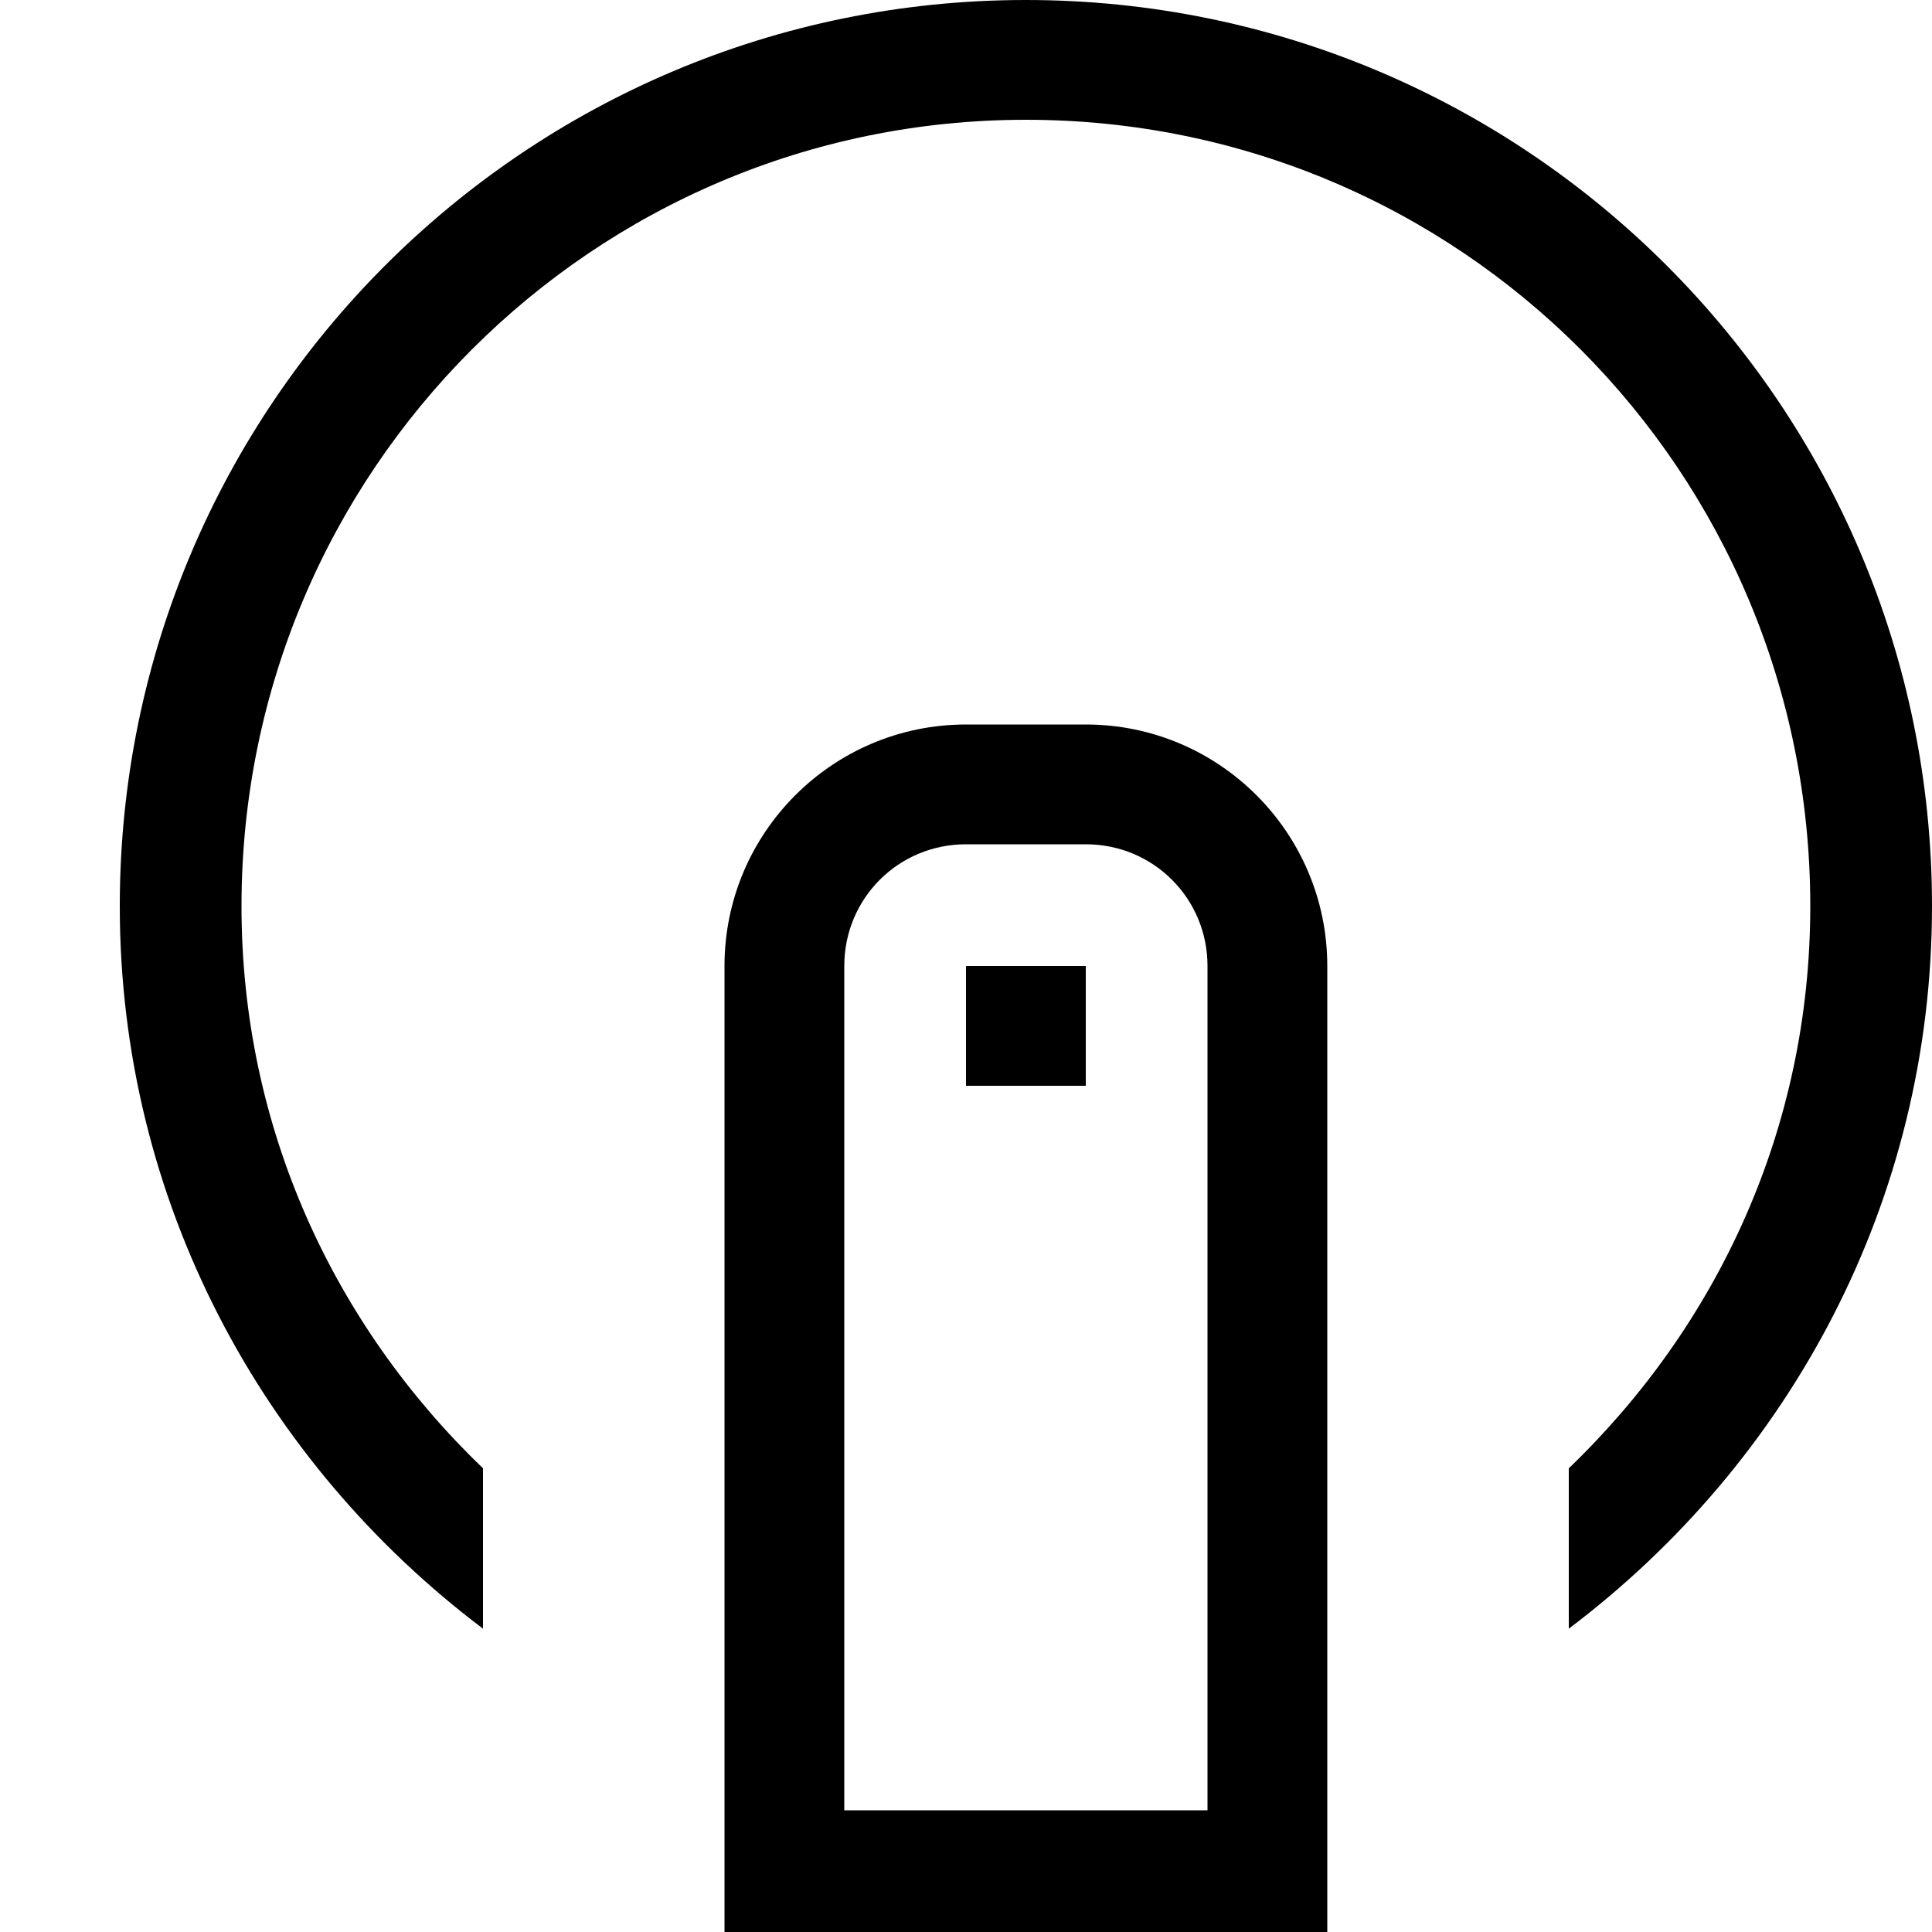 <?xml version="1.0" encoding="utf-8"?>
<!-- Generated by IcoMoon.io -->
<!DOCTYPE svg PUBLIC "-//W3C//DTD SVG 1.1//EN" "http://www.w3.org/Graphics/SVG/1.1/DTD/svg11.dtd">
<svg version="1.1" xmlns="http://www.w3.org/2000/svg" xmlns:xlink="http://www.w3.org/1999/xlink" width="100" height="100" viewBox="0 0 100 100">
<path d="M50 56.2h6.2v-6.2h-6.2v6.2zM56.2 37.5h-6.2c-6.9 0-12.5 5.6-12.5 12.5v50h31.2v-50c0-6.9-5.6-12.5-12.5-12.5zM62.5 87.5v6.2h-18.8v-43.7c0-3.5 2.8-6.3 6.3-6.3h6.2c3.5 0 6.3 2.8 6.3 6.3v37.5zM53.1 0c-25.9 0-46.9 21-46.9 46.9 0 15.3 7.4 28.8 18.8 37.4v-8.3c-7.7-7.4-12.5-17.6-12.5-29.1 0-22.5 18.2-40.7 40.6-40.7 22.5 0 40.6 18.2 40.6 40.7 0 11.5-4.8 21.7-12.5 29.1v8.3c11.4-8.6 18.8-22.1 18.8-37.4 0-25.9-21-46.9-46.9-46.9z"></path>
</svg>
